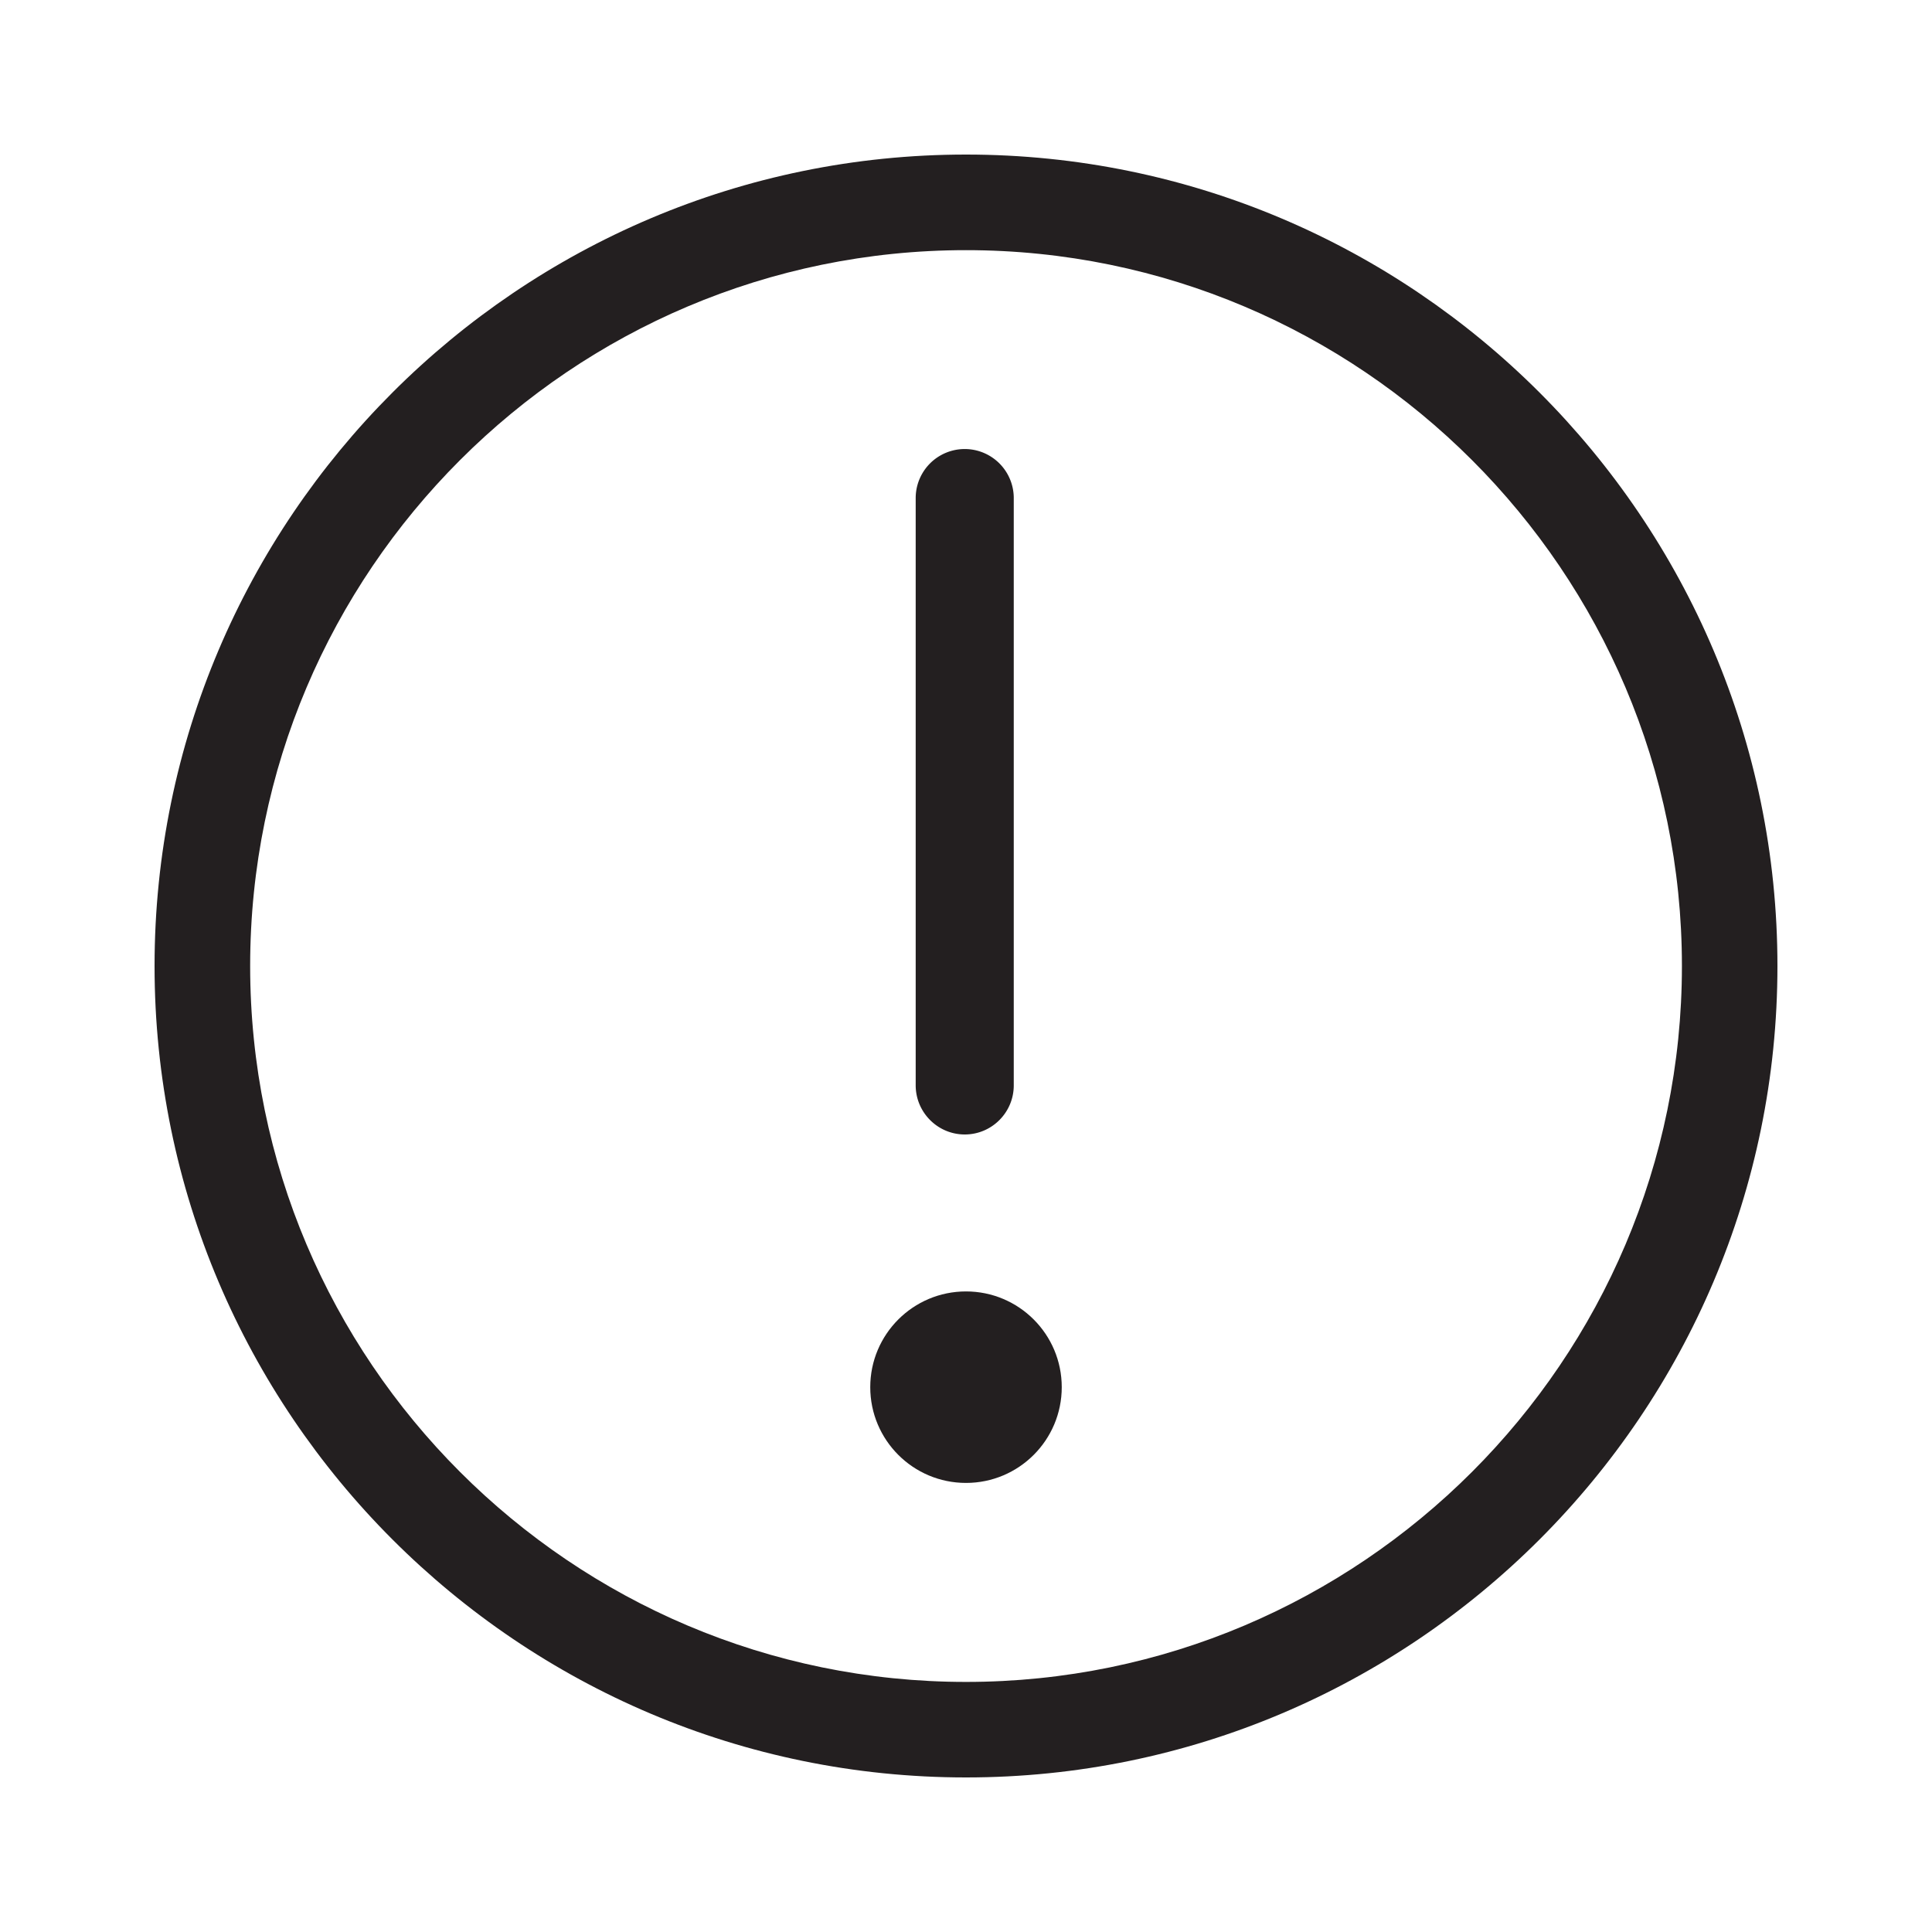 <svg xmlns="http://www.w3.org/2000/svg" width="24px" height="24px" viewBox="0 0 25 25"><g fill="#231F20"><path d="M12.484 14.68c.35 0 .634-.285.634-.635v-7.6a.634.634 0 0 0-1.269 0v7.6c.001.35.285.635.635.635z"/><circle cx="12.5" cy="17.95" r="1.239"/></g><path fill="#231F20" d="M12.5 2C6.71 2 2 6.711 2 12.5 2 18.29 6.71 23 12.5 23S23 18.29 23 12.5C23 6.711 18.29 2 12.5 2zm0 19.764c-5.107 0-9.263-4.156-9.263-9.264S7.393 3.237 12.5 3.237s9.264 4.155 9.264 9.263c0 5.107-4.157 9.264-9.264 9.264z"/></svg>
